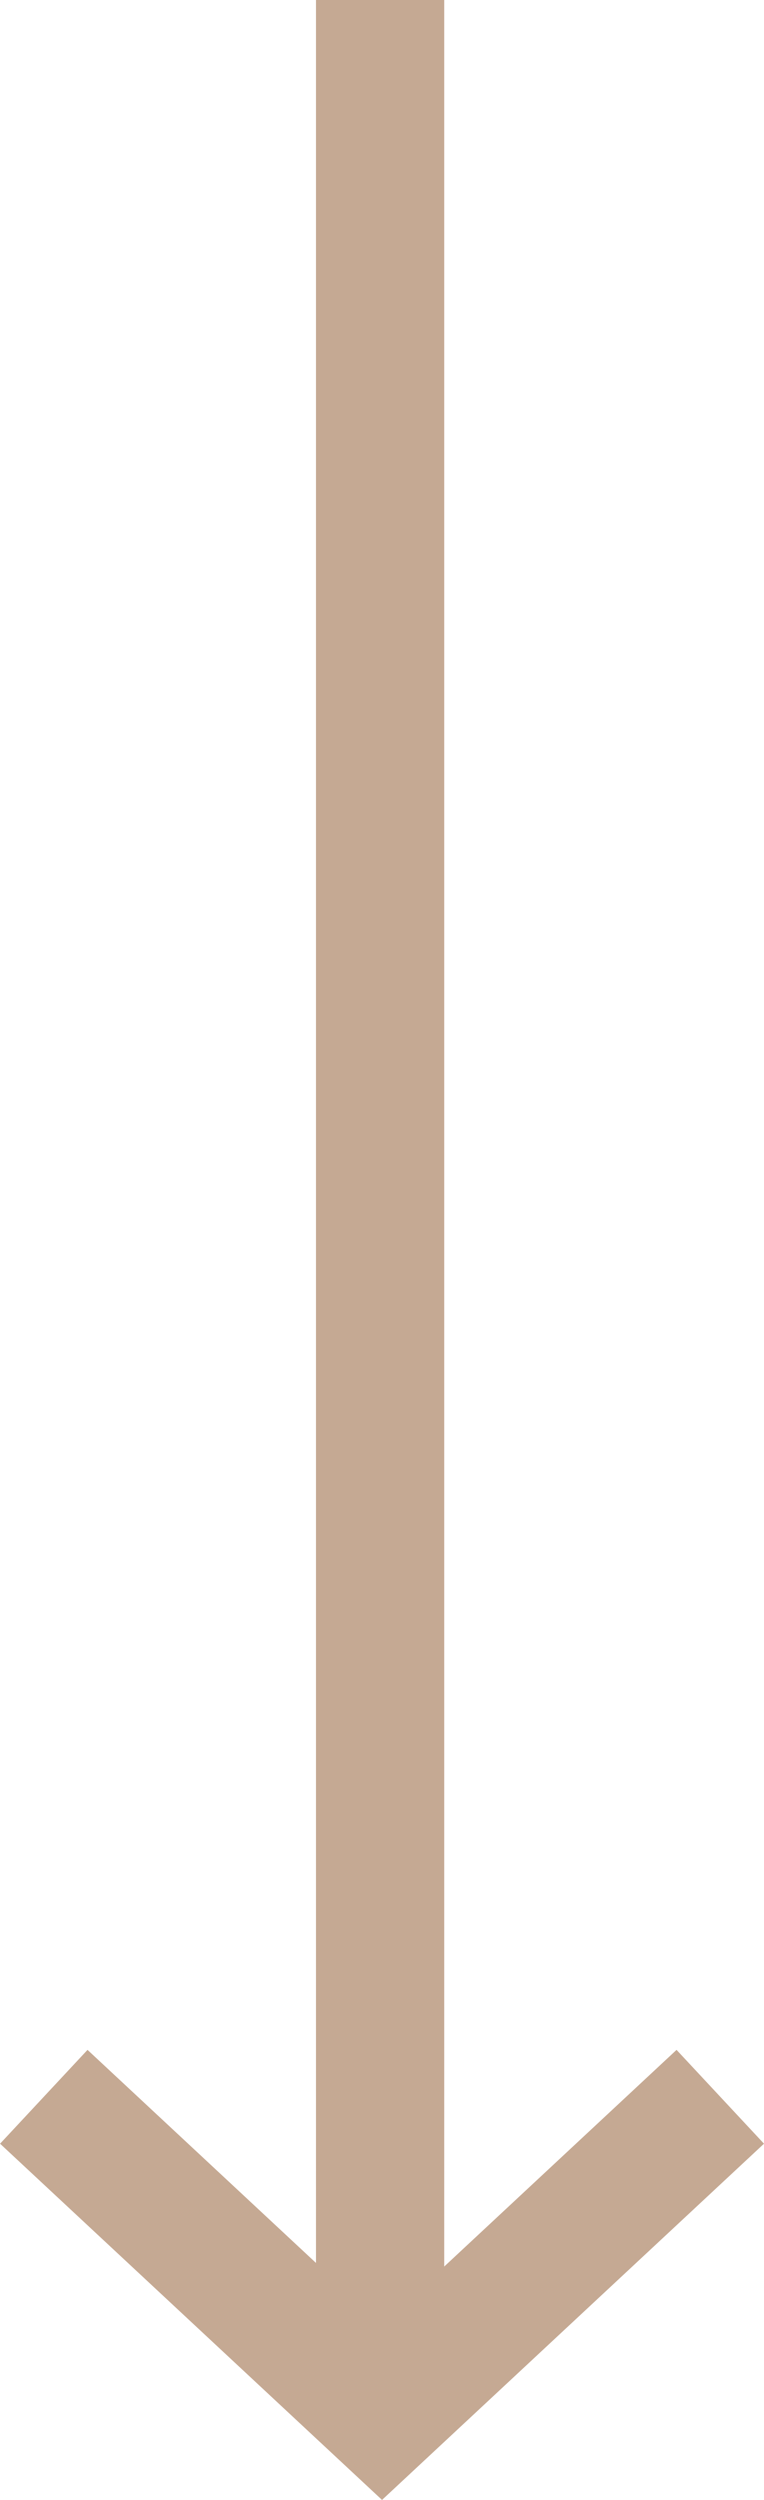 <svg xmlns="http://www.w3.org/2000/svg" width="11.915" height="38.976" viewBox="0 0 11.915 38.976">
  <g id="Grupo_35" data-name="Grupo 35" transform="translate(2196.543 -1422.148) rotate(90)">
    <path id="Trazado_13" data-name="Trazado 13" d="M1366.851,2197.46l4.918,5.275-4.918,5.275" transform="translate(87.987 -12.15)" fill="none" stroke="#c5a993" stroke-width="2"/>
    <path id="Trazado_14" data-name="Trazado 14" d="M1417.944,2193.179H1381.12" transform="translate(41.028 -2.564)" fill="none" stroke="#c5a993" stroke-width="2"/>
  </g>
</svg>
